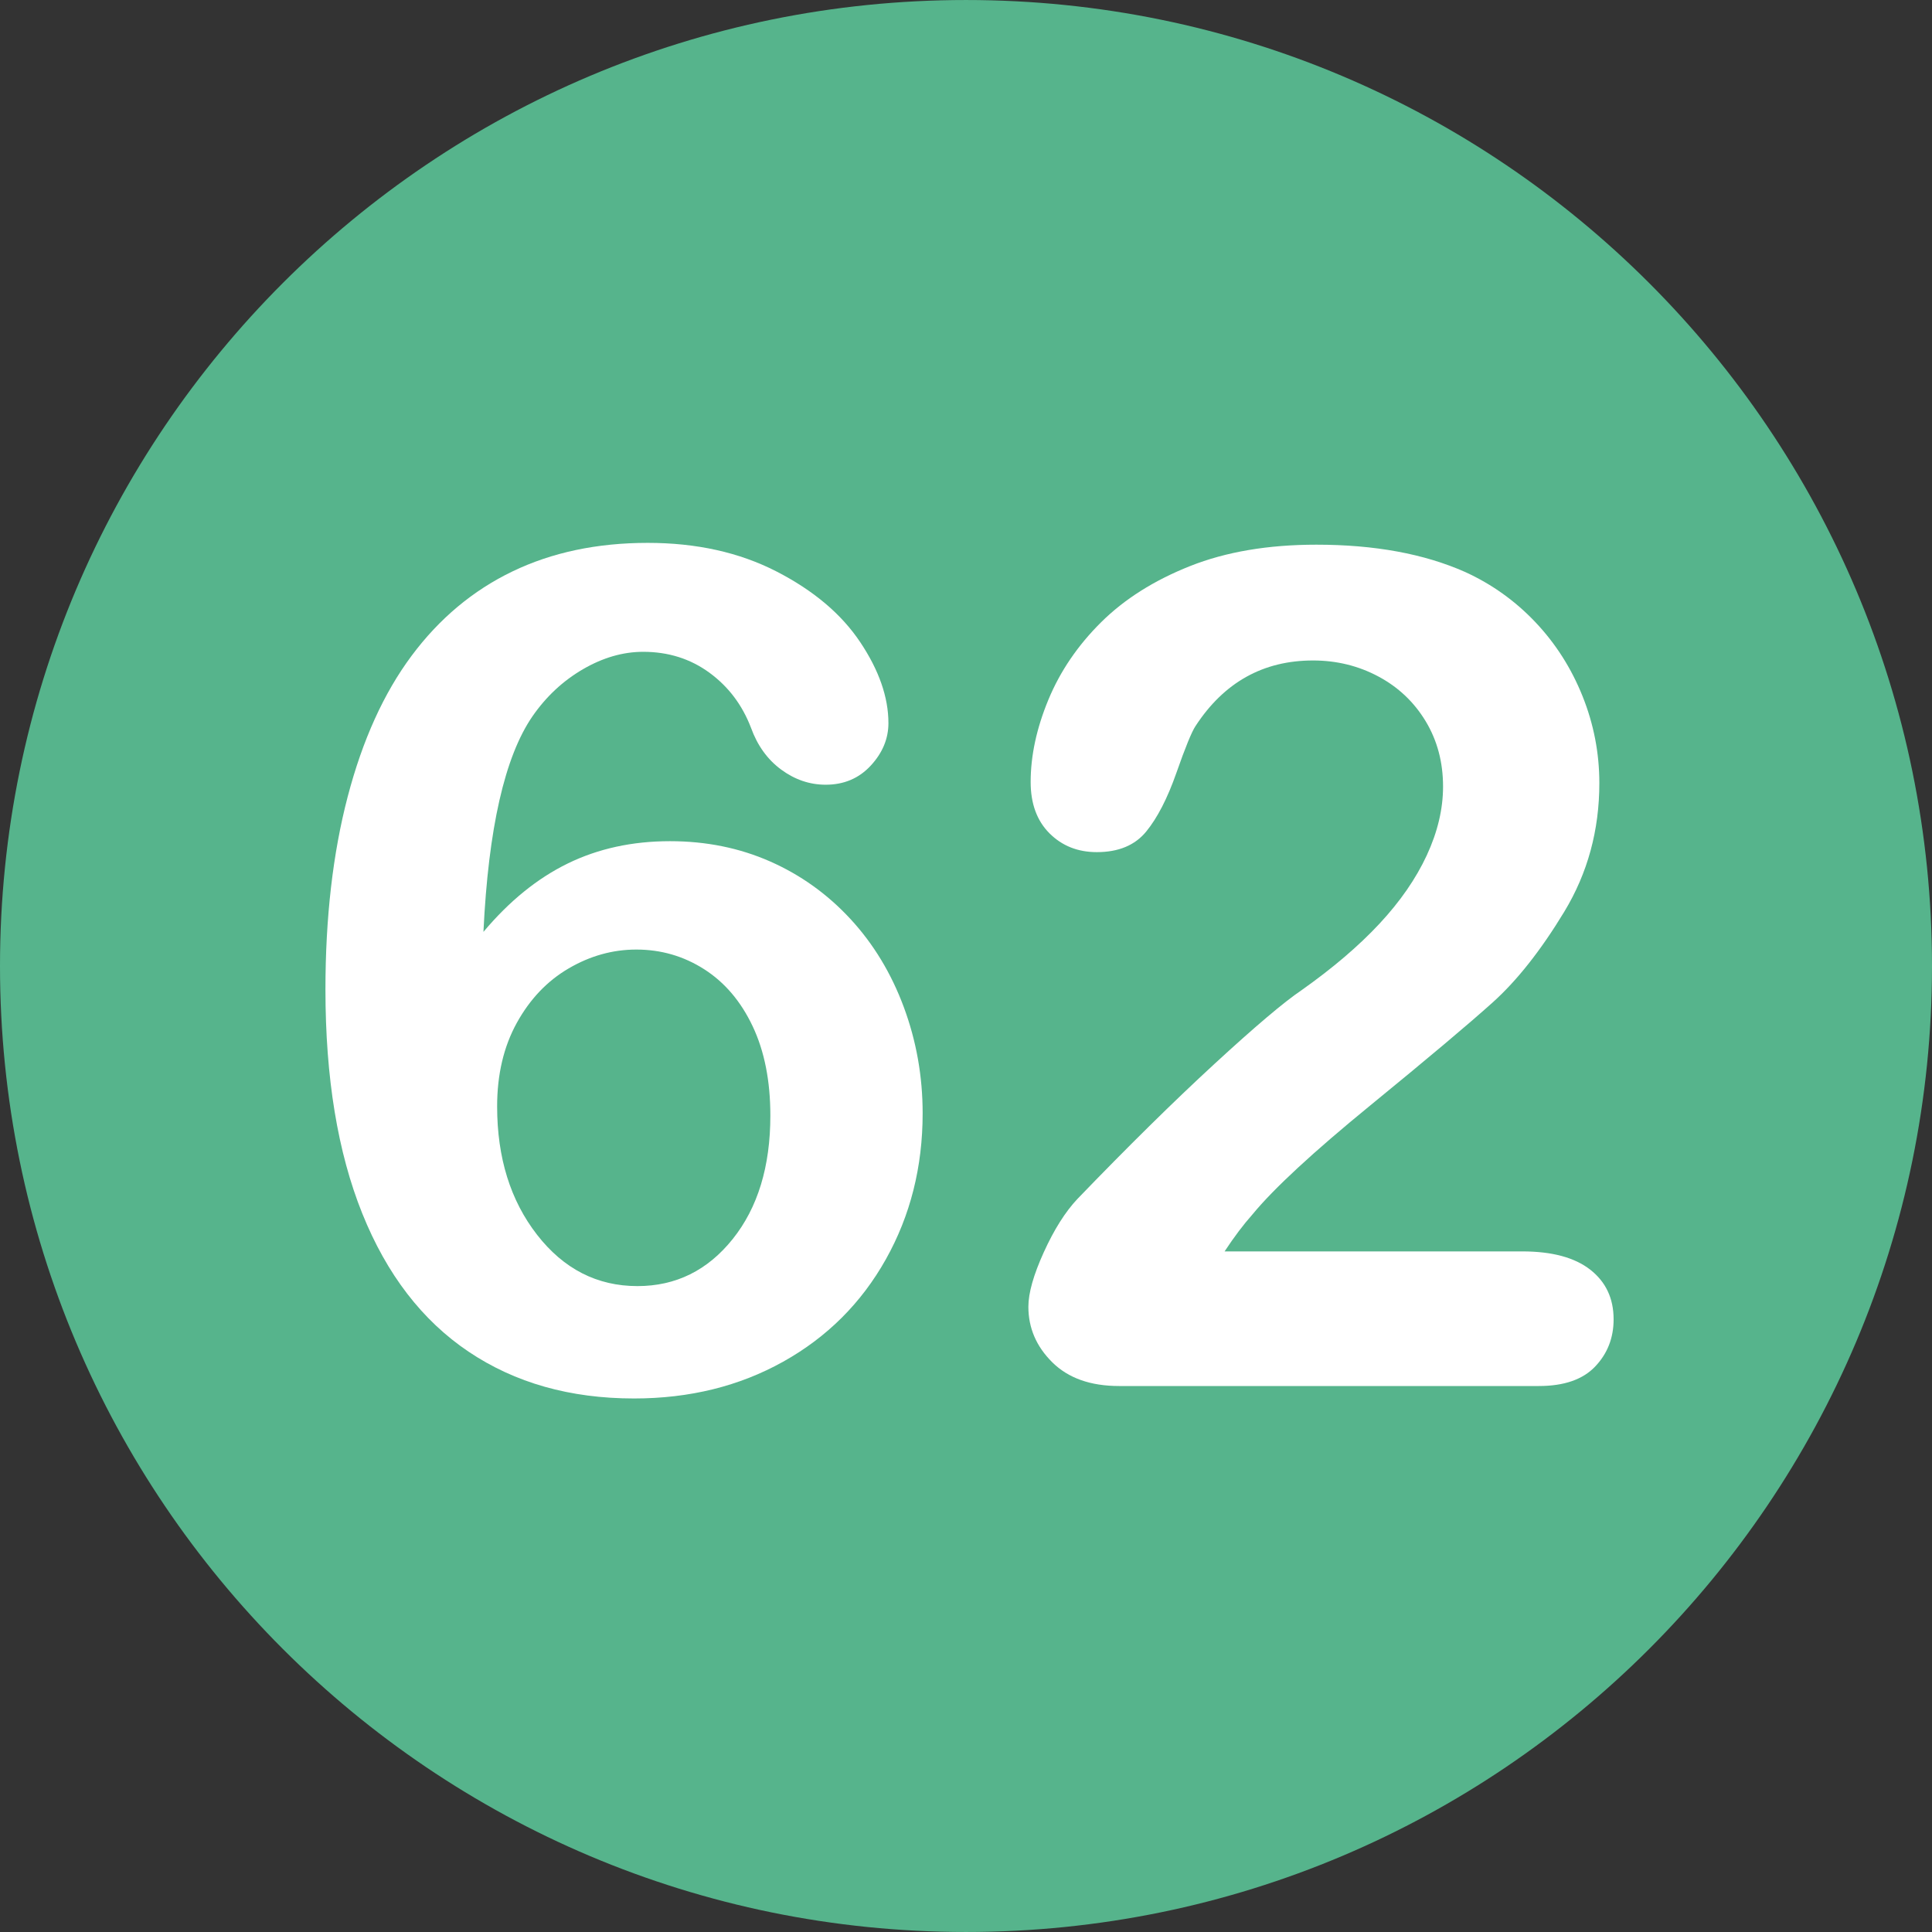 <?xml version="1.0" encoding="utf-8"?>
<svg id="Layer_1" style="enable-background:new 0 0 496.158 496.158;" x="0px" y="0px" width="500px" height="500px" viewBox="0 0 496.158 496.158" xmlns="http://www.w3.org/2000/svg">
  <rect x="0" y="0" width="496.158" height="496.158" fill="#333333" stroke="none"/>
  <path style="fill:#56B48C;" d="M248.082,0.003C111.07,0.003,0,111.061,0,248.085c0,137,111.07,248.07,248.082,248.07&#10;&#9;c137.006,0,248.076-111.07,248.076-248.07C496.158,111.061,385.088,0.003,248.082,0.003z"/>
  <path style="fill:#FFFFFF;" d="M 232.112 258.652 C 228.889 249.962 224.323 242.418 218.416 236.02 C 212.506 229.625 205.622 224.693 197.762 221.225 C 189.9 217.76 181.33 216.025 172.054 216.025 C 162.386 216.025 153.645 217.929 145.833 221.738 C 138.019 225.547 130.793 231.406 124.153 239.316 C 125.421 212.754 129.621 194.297 136.751 183.945 C 140.267 178.868 144.588 174.84 149.715 171.86 C 154.842 168.882 159.992 167.392 165.169 167.392 C 171.614 167.392 177.277 169.175 182.161 172.739 C 187.043 176.305 190.607 181.015 192.854 186.875 C 194.513 191.466 197.102 195.055 200.618 197.642 C 204.134 200.231 207.942 201.524 212.044 201.524 C 216.732 201.524 220.588 199.89 223.616 196.617 C 226.642 193.346 228.157 189.709 228.157 185.704 C 228.157 179.064 225.74 172.131 220.906 164.903 C 216.072 157.677 208.894 151.623 199.373 146.739 C 189.852 141.857 178.84 139.415 166.341 139.415 C 153.352 139.415 141.779 141.857 131.624 146.739 C 121.466 151.623 112.824 158.849 105.696 168.419 C 98.566 177.991 93.098 190.051 89.29 204.601 C 85.481 219.153 83.577 235.656 83.577 254.113 C 83.577 276.77 86.726 295.934 93.025 311.608 C 99.324 327.282 108.429 339.124 120.344 347.13 C 132.257 355.139 146.418 359.142 162.824 359.142 C 177.081 359.142 189.85 355.993 201.13 349.694 C 212.41 343.395 221.198 334.631 227.497 323.4 C 233.796 312.171 236.945 299.67 236.945 285.9 C 236.946 276.427 235.335 267.345 232.112 258.652 Z M 188.167 318.198 C 181.722 326.255 173.566 330.283 163.704 330.283 C 153.351 330.283 144.757 325.888 137.923 317.099 C 131.086 308.31 127.669 297.324 127.669 284.14 C 127.669 275.937 129.354 268.785 132.723 262.68 C 136.092 256.578 140.535 251.913 146.053 248.691 C 151.569 245.468 157.355 243.857 163.411 243.857 C 169.758 243.857 175.569 245.542 180.843 248.911 C 186.117 252.28 190.266 257.164 193.294 263.559 C 196.32 269.956 197.835 277.599 197.835 286.484 C 197.835 299.571 194.612 310.141 188.167 318.198 Z"/>
  <g/>
  <g/>
  <g/>
  <g/>
  <g/>
  <g/>
  <g/>
  <g/>
  <g/>
  <g/>
  <g/>
  <g/>
  <g/>
  <g/>
  <g/>
  <path style="fill:#FFFFFF;" d="M 408.385 326.062 C 404.379 322.938 398.571 321.374 390.953 321.374 L 314.488 321.374 C 316.927 317.664 319.322 314.489 321.666 311.853 C 327.134 305.213 337.217 295.886 351.915 283.874 C 366.611 271.862 377.085 263.05 383.336 257.434 C 389.584 251.82 395.714 244.056 401.72 234.143 C 407.726 224.232 410.729 213.221 410.729 201.111 C 410.729 193.398 409.288 185.95 406.408 178.772 C 403.526 171.594 399.498 165.272 394.323 159.802 C 389.145 154.334 383.139 150.038 376.305 146.911 C 365.758 142.223 353.014 139.88 338.073 139.88 C 325.67 139.88 314.855 141.711 305.627 145.373 C 296.399 149.035 288.781 153.846 282.775 159.802 C 276.769 165.76 272.251 172.4 269.225 179.724 C 266.197 187.048 264.684 194.079 264.684 200.818 C 264.684 206.384 266.295 210.779 269.518 214.002 C 272.741 217.225 276.791 218.836 281.676 218.836 C 287.242 218.836 291.465 217.078 294.347 213.563 C 297.227 210.047 299.815 205.019 302.111 198.475 C 304.405 191.933 306.041 187.928 307.018 186.463 C 314.342 175.234 324.399 169.617 337.194 169.617 C 343.248 169.617 348.84 170.986 353.966 173.719 C 359.093 176.454 363.145 180.288 366.124 185.218 C 369.102 190.151 370.592 195.742 370.592 201.99 C 370.592 207.753 369.2 213.636 366.417 219.641 C 363.634 225.646 359.58 231.506 354.259 237.219 C 348.936 242.932 342.27 248.622 334.264 254.284 C 329.771 257.312 322.3 263.636 311.852 273.254 C 301.401 282.874 289.682 294.421 276.696 307.898 C 273.569 311.219 270.69 315.785 268.053 321.594 C 265.416 327.406 264.098 332.068 264.098 335.583 C 264.098 341.053 266.149 345.814 270.25 349.865 C 274.352 353.919 280.064 355.944 287.389 355.944 L 395.202 355.944 C 401.647 355.944 406.456 354.285 409.631 350.964 C 412.804 347.645 414.392 343.592 414.392 338.806 C 414.391 333.437 412.388 329.189 408.385 326.062 Z"/>
</svg>